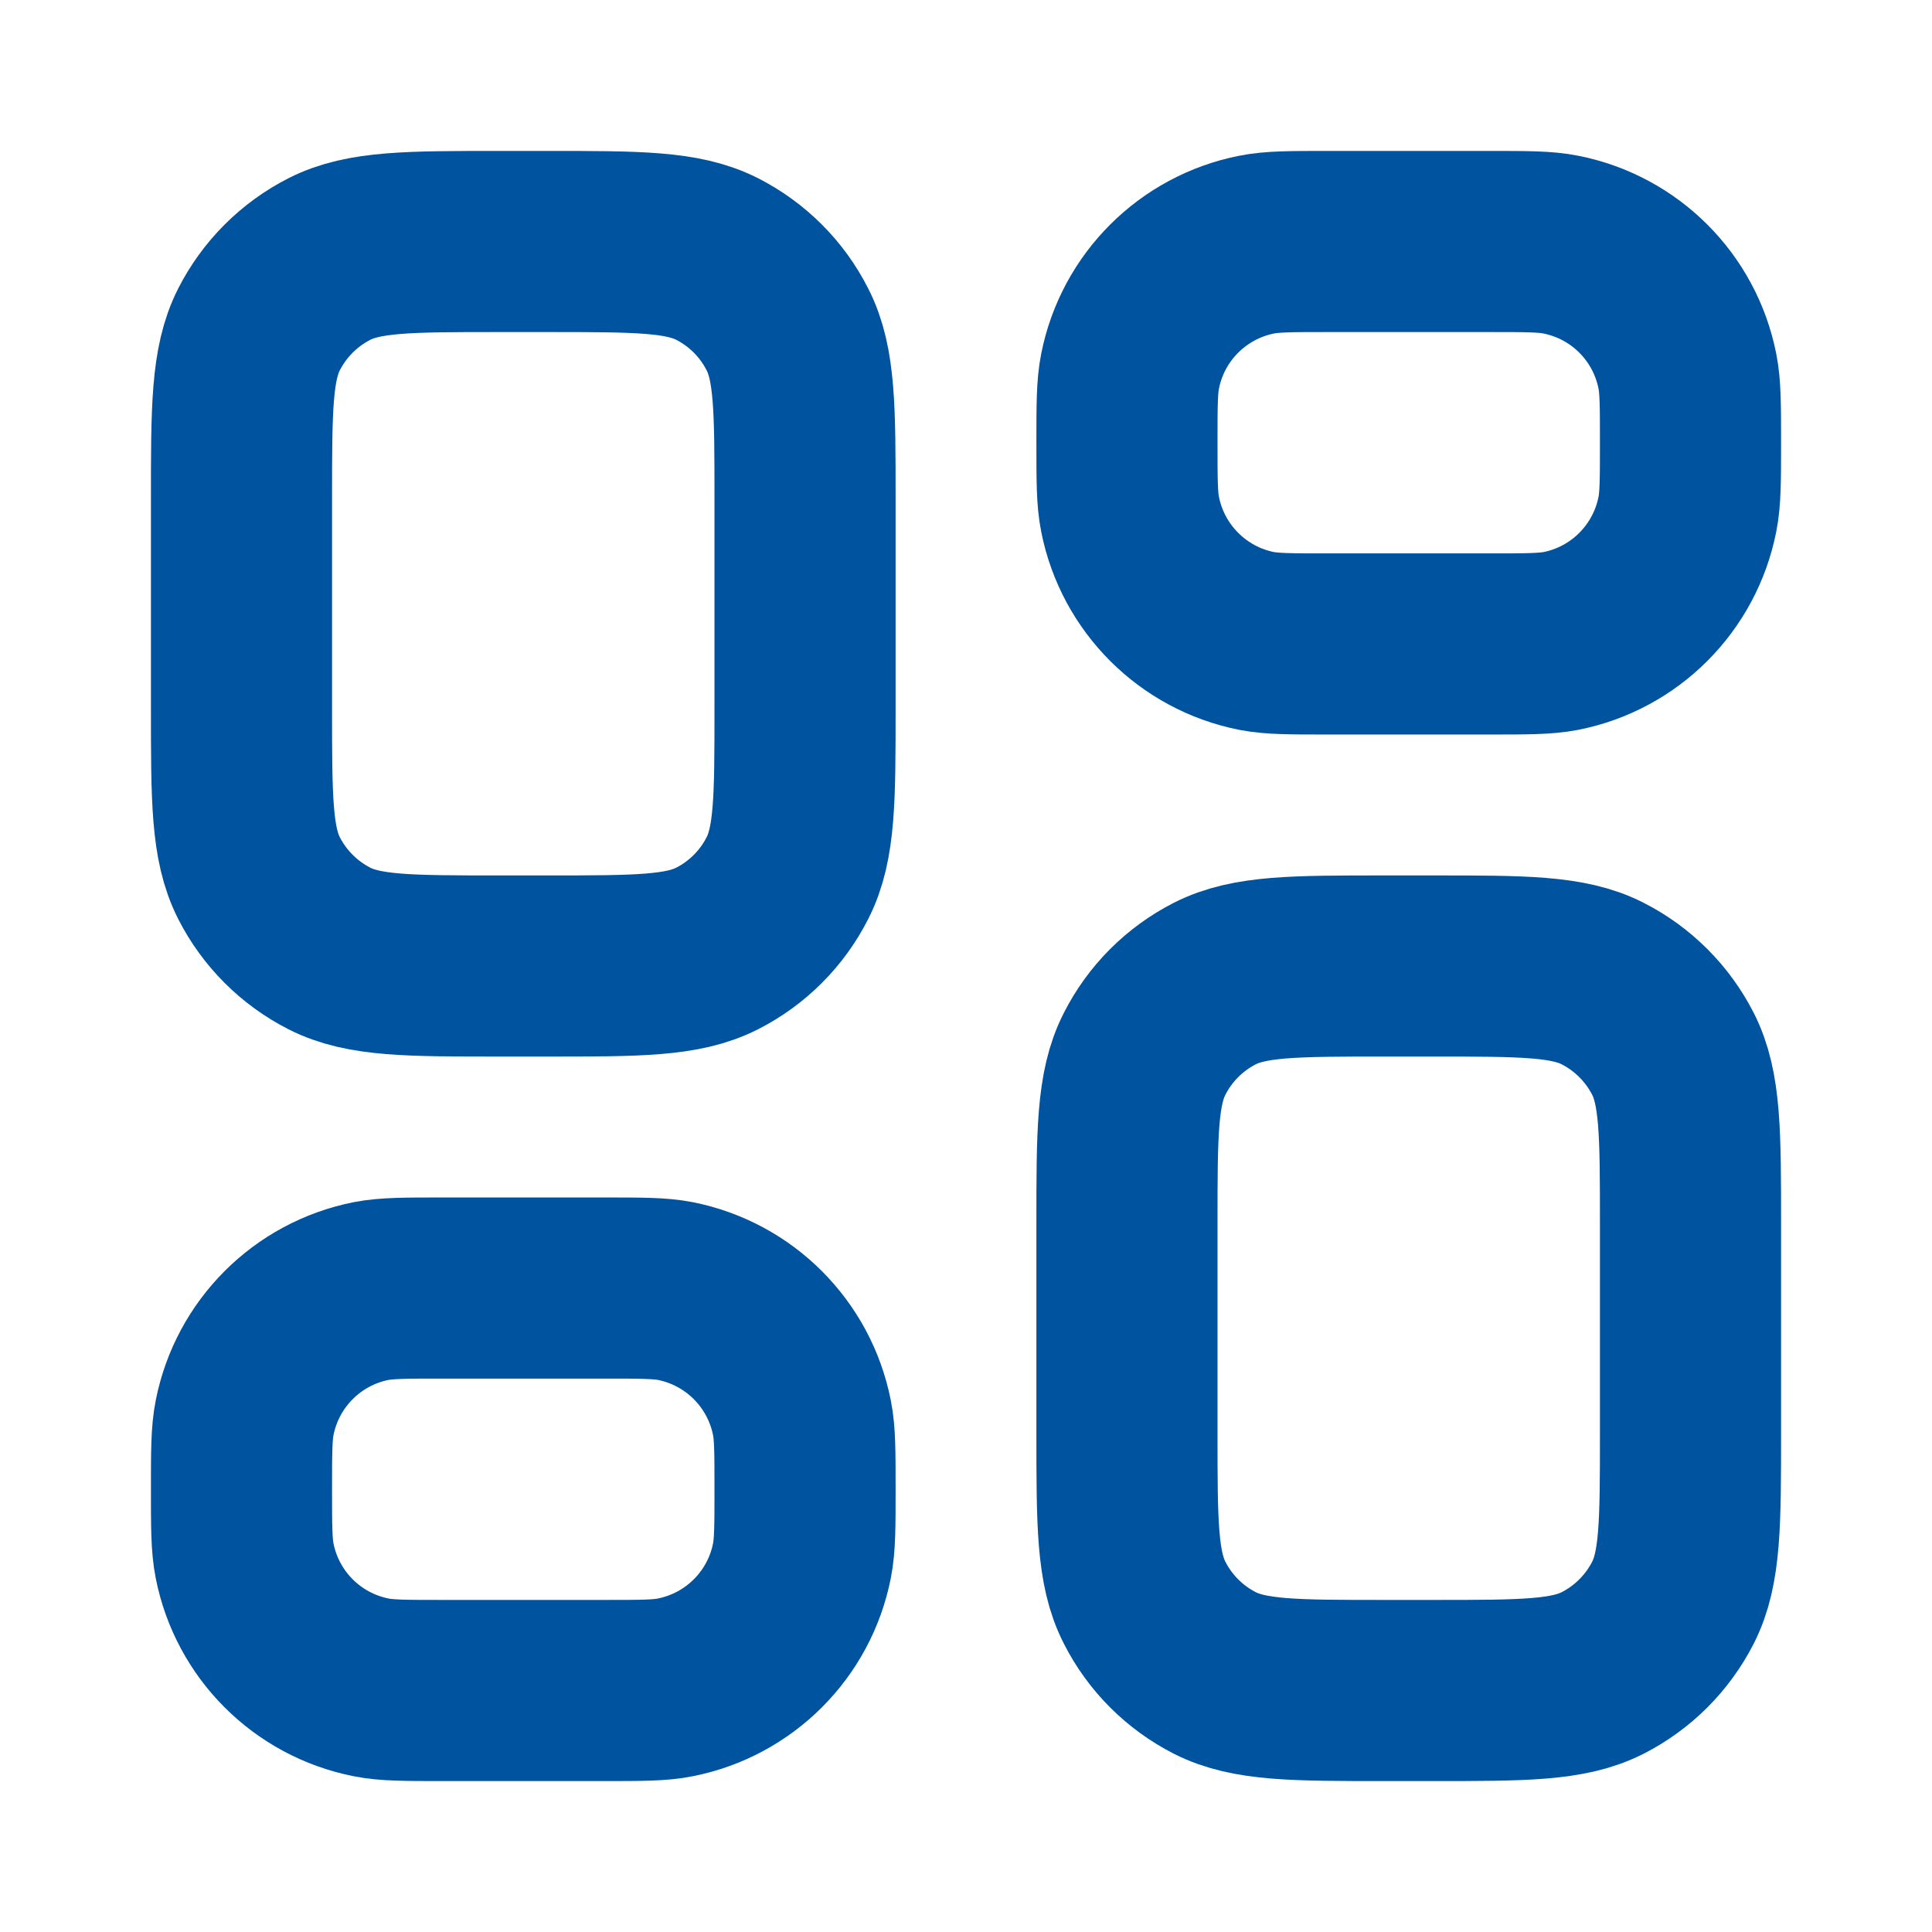 <svg width="16" height="16" viewBox="0 0 16 16" fill="none" xmlns="http://www.w3.org/2000/svg">
<g id="Dashboard/dynamic">
<g id="Vector">
<path d="M2 4.133C2 3.387 2 3.013 2.145 2.728C2.273 2.477 2.477 2.273 2.728 2.145C3.013 2 3.387 2 4.133 2H4.533C5.28 2 5.653 2 5.939 2.145C6.19 2.273 6.394 2.477 6.521 2.728C6.667 3.013 6.667 3.387 6.667 4.133V5.867C6.667 6.613 6.667 6.987 6.521 7.272C6.394 7.523 6.19 7.727 5.939 7.855C5.653 8 5.28 8 4.533 8H4.133C3.387 8 3.013 8 2.728 7.855C2.477 7.727 2.273 7.523 2.145 7.272C2 6.987 2 6.613 2 5.867V4.133Z" stroke="#00539F" stroke-width="1.5" stroke-linecap="round" stroke-linejoin="round"/>
<path d="M2 12.333C2 12.024 2 11.869 2.026 11.74C2.131 11.211 2.544 10.797 3.073 10.692C3.202 10.667 3.357 10.667 3.667 10.667H5C5.31 10.667 5.465 10.667 5.593 10.692C6.122 10.797 6.536 11.211 6.641 11.74C6.667 11.869 6.667 12.024 6.667 12.333C6.667 12.643 6.667 12.798 6.641 12.927C6.536 13.456 6.122 13.869 5.593 13.974C5.465 14 5.31 14 5 14H3.667C3.357 14 3.202 14 3.073 13.974C2.544 13.869 2.131 13.456 2.026 12.927C2 12.798 2 12.643 2 12.333Z" stroke="#00539F" stroke-width="1.5" stroke-linecap="round" stroke-linejoin="round"/>
<path d="M9.333 3.667C9.333 3.357 9.333 3.202 9.359 3.073C9.464 2.544 9.878 2.131 10.406 2.026C10.535 2 10.69 2 11 2H12.333C12.643 2 12.798 2 12.927 2.026C13.456 2.131 13.869 2.544 13.974 3.073C14 3.202 14 3.357 14 3.667C14 3.976 14 4.131 13.974 4.26C13.869 4.789 13.456 5.203 12.927 5.308C12.798 5.333 12.643 5.333 12.333 5.333H11C10.69 5.333 10.535 5.333 10.406 5.308C9.878 5.203 9.464 4.789 9.359 4.26C9.333 4.131 9.333 3.976 9.333 3.667Z" stroke="#00539F" stroke-width="1.5" stroke-linecap="round" stroke-linejoin="round"/>
<path d="M9.333 10.133C9.333 9.387 9.333 9.013 9.479 8.728C9.606 8.477 9.81 8.273 10.061 8.145C10.347 8 10.72 8 11.467 8H11.867C12.613 8 12.987 8 13.272 8.145C13.523 8.273 13.727 8.477 13.855 8.728C14 9.013 14 9.387 14 10.133V11.867C14 12.613 14 12.987 13.855 13.272C13.727 13.523 13.523 13.727 13.272 13.855C12.987 14 12.613 14 11.867 14H11.467C10.72 14 10.347 14 10.061 13.855C9.81 13.727 9.606 13.523 9.479 13.272C9.333 12.987 9.333 12.613 9.333 11.867V10.133Z" stroke="#00539F" stroke-width="1.5" stroke-linecap="round" stroke-linejoin="round"/>
</g>
</g>
</svg>
